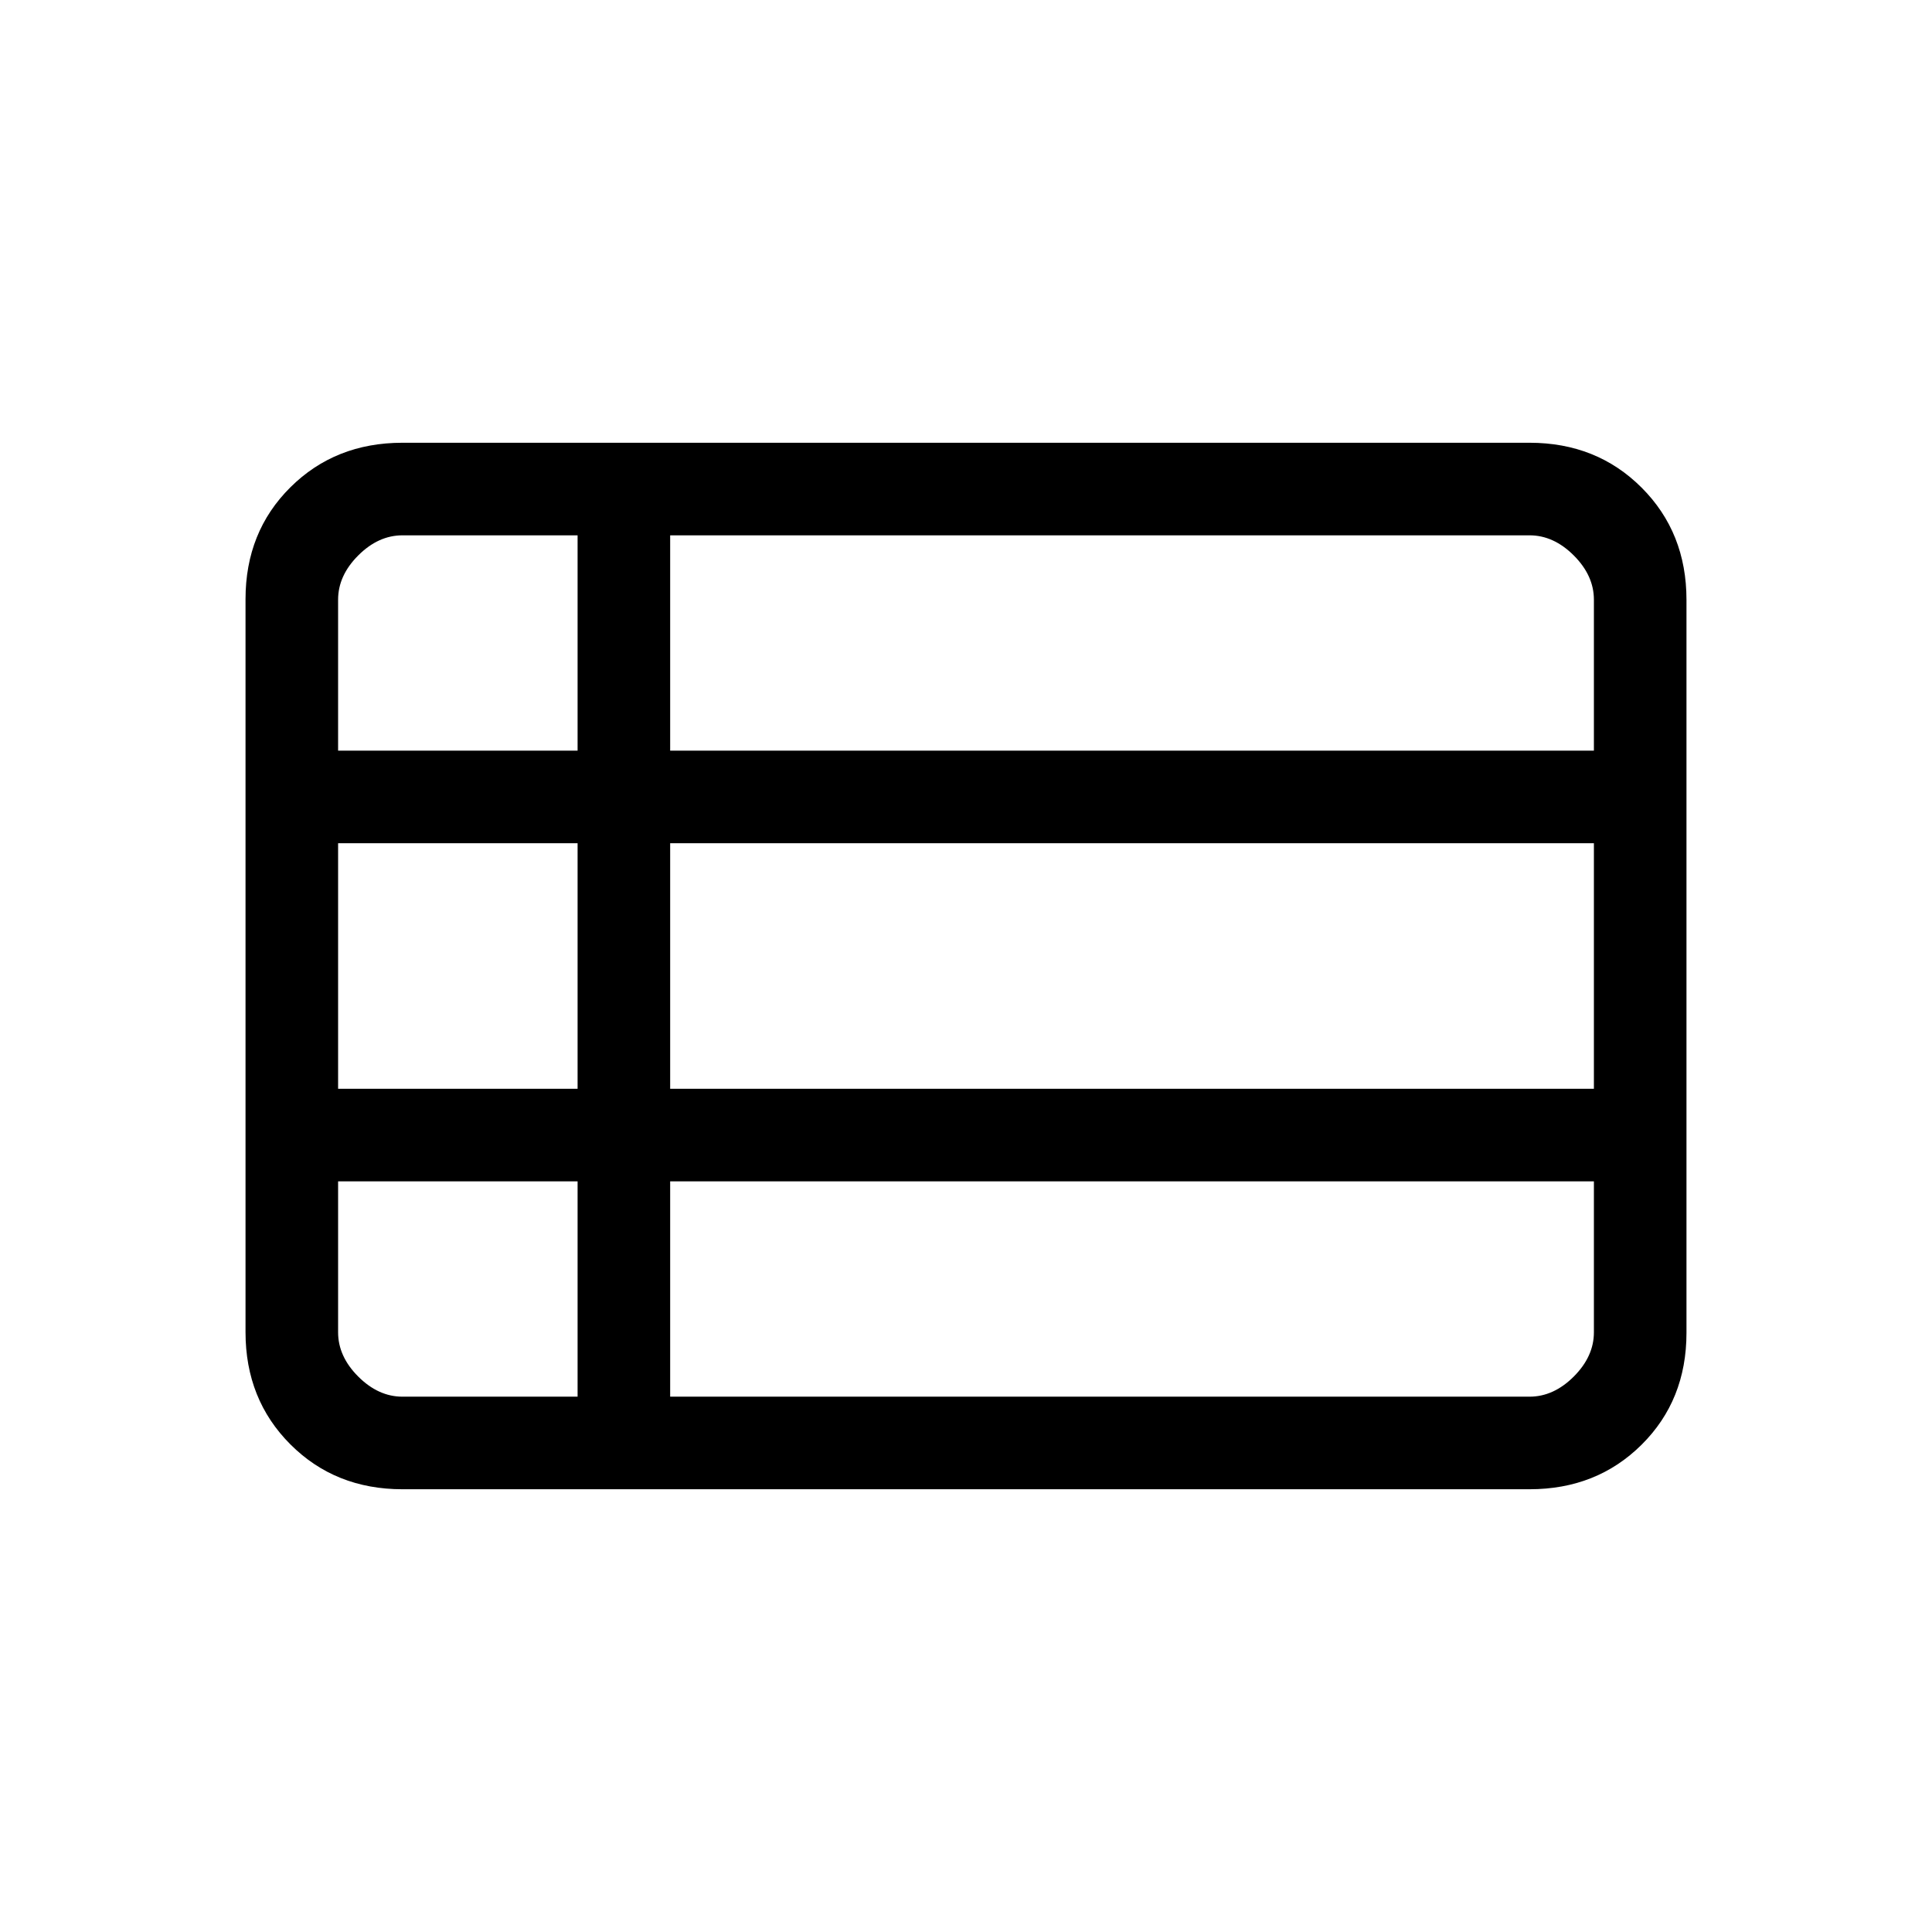 <svg xmlns="http://www.w3.org/2000/svg" height="20" viewBox="0 -960 960 960" width="20"><path d="M333-266h427q12 0 22-10t10-22v-75H333v107ZM168-587h119v-107h-87q-12 0-22 10t-10 22v75Zm0 168h119v-122H168v122Zm32 153h87v-107H168v75q0 12 10 22t22 10Zm133-153h459v-122H333v122Zm0-168h459v-75q0-12-10-22t-22-10H333v107ZM200-220q-33.43 0-55.71-22.3Q122-264.6 122-298.04v-364.24q0-33.44 22.29-55.58Q166.57-740 200-740h560q33.42 0 55.71 22.3T838-661.96v364.24q0 33.45-22.29 55.58Q793.42-220 760-220H200Z"/></svg>
